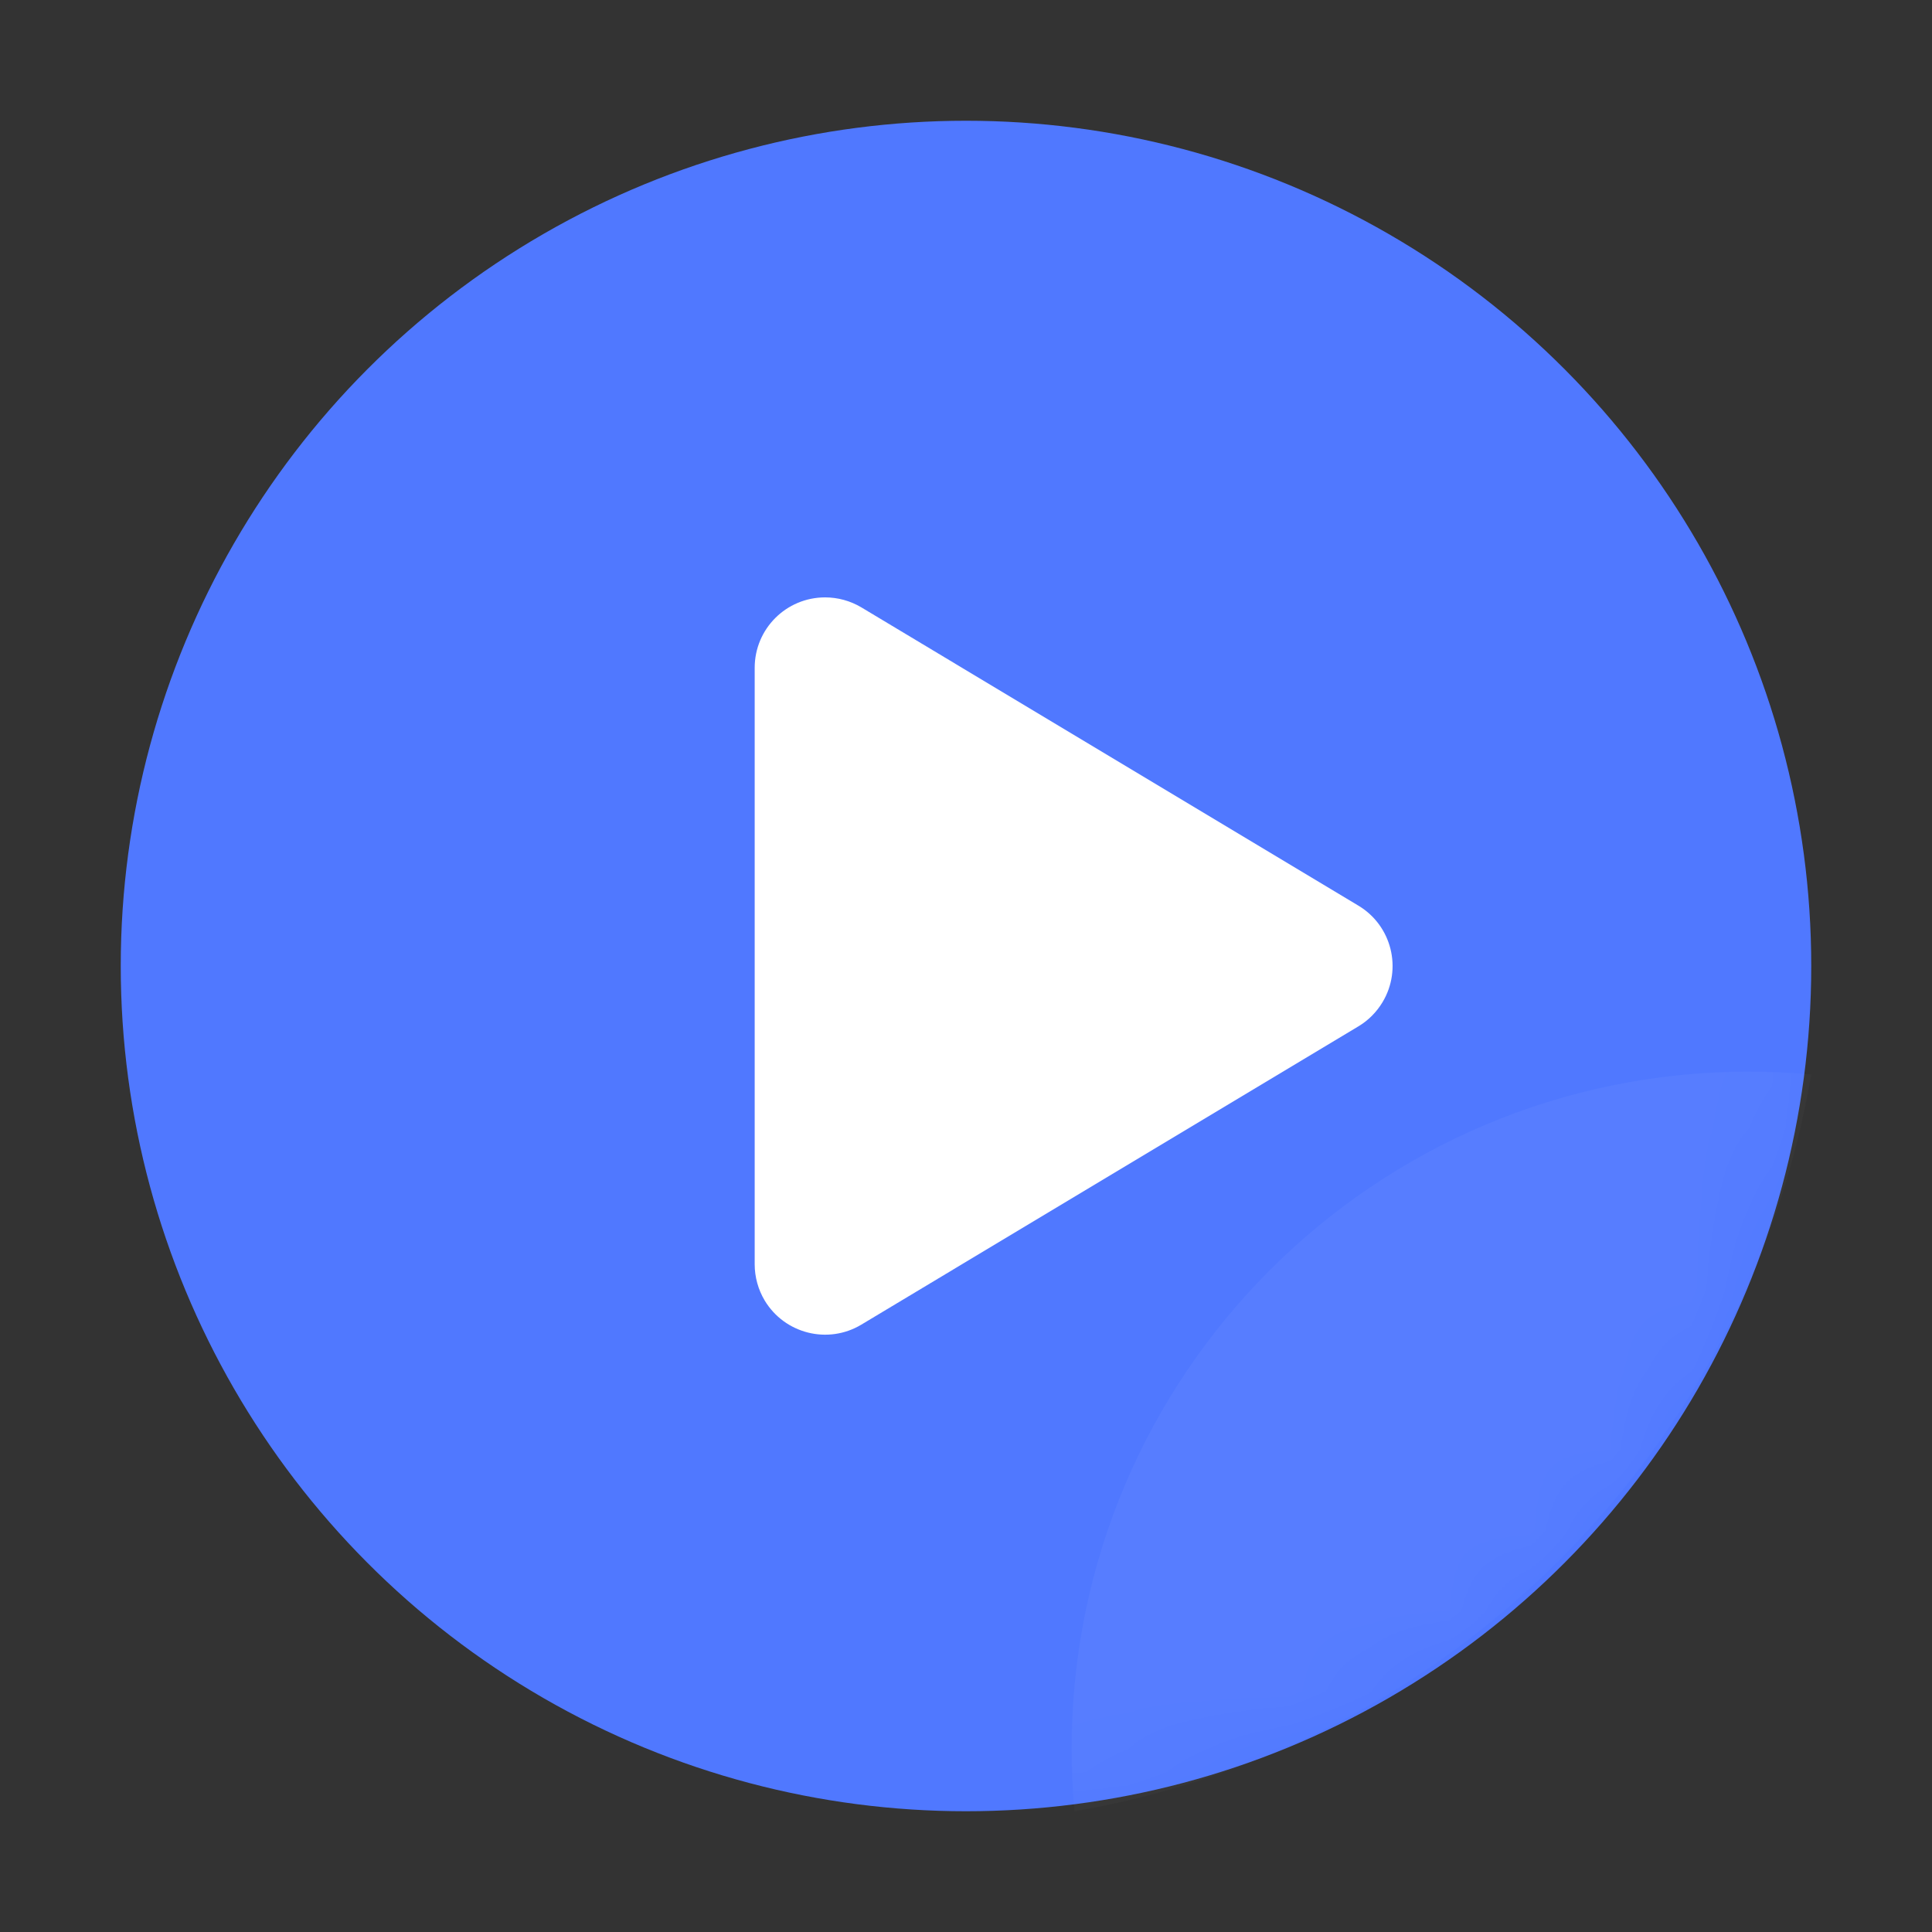 <?xml version="1.0" encoding="UTF-8"?>
<svg width="24px" height="24px" viewBox="0 0 24 24" version="1.1" xmlns="http://www.w3.org/2000/svg" xmlns:xlink="http://www.w3.org/1999/xlink">
    <rect x="0" y="0" width="24" height="24" fill="#333333" stroke="none"/>
    <!-- Generator: Sketch 55.2 (78181) - https://sketchapp.com -->
    <title>icon_detail_live_yellow</title>
    <desc>Created with Sketch.</desc>
    <defs>
        <circle id="path-1" cx="10.5" cy="10.5" r="10.5"></circle>
    </defs>
    <g id="icon_detail_live_yellow" stroke="none" stroke-width="1" fill="none" fill-rule="evenodd">
        <g id="ico/16/视频直播">
            <g id="主播备份-2" transform="translate(1.5, 1.5)">
                <g id="形状结合">
                    <mask id="mask-2" fill="white">
                        <use xlink:href="#path-1"></use>
                    </mask>
                    <use id="蒙版" fill="#5078FF" xlink:href="#path-1"></use>
                    <path d="M21,11.848 C20.201,16.517 16.517,20.201 11.848,21 C11.824,20.745 11.812,20.487 11.812,20.226 C11.812,15.579 15.579,11.812 20.226,11.812 C20.487,11.812 20.745,11.824 21,11.848 Z" fill="#FFFFFF" fill-rule="nonzero" opacity="0.2" mask="url(#mask-2)"></path>
                </g>
                <path d="M12.587,6.963 L16.292,13.137 C16.541,13.551 16.406,14.089 15.992,14.338 C15.856,14.419 15.7,14.462 15.542,14.462 L8.133,14.462 C7.649,14.462 7.258,14.071 7.258,13.587 C7.258,13.429 7.301,13.273 7.382,13.137 L11.087,6.963 C11.335,6.548 11.873,6.414 12.287,6.663 C12.41,6.737 12.514,6.84 12.587,6.963 Z" id="三角形" fill="#FFFFFF" fill-rule="nonzero" transform="translate(11.837, 10.5) rotate(90) translate(-11.837, -10.5) "></path>
            </g>
        </g>
    </g>
</svg>